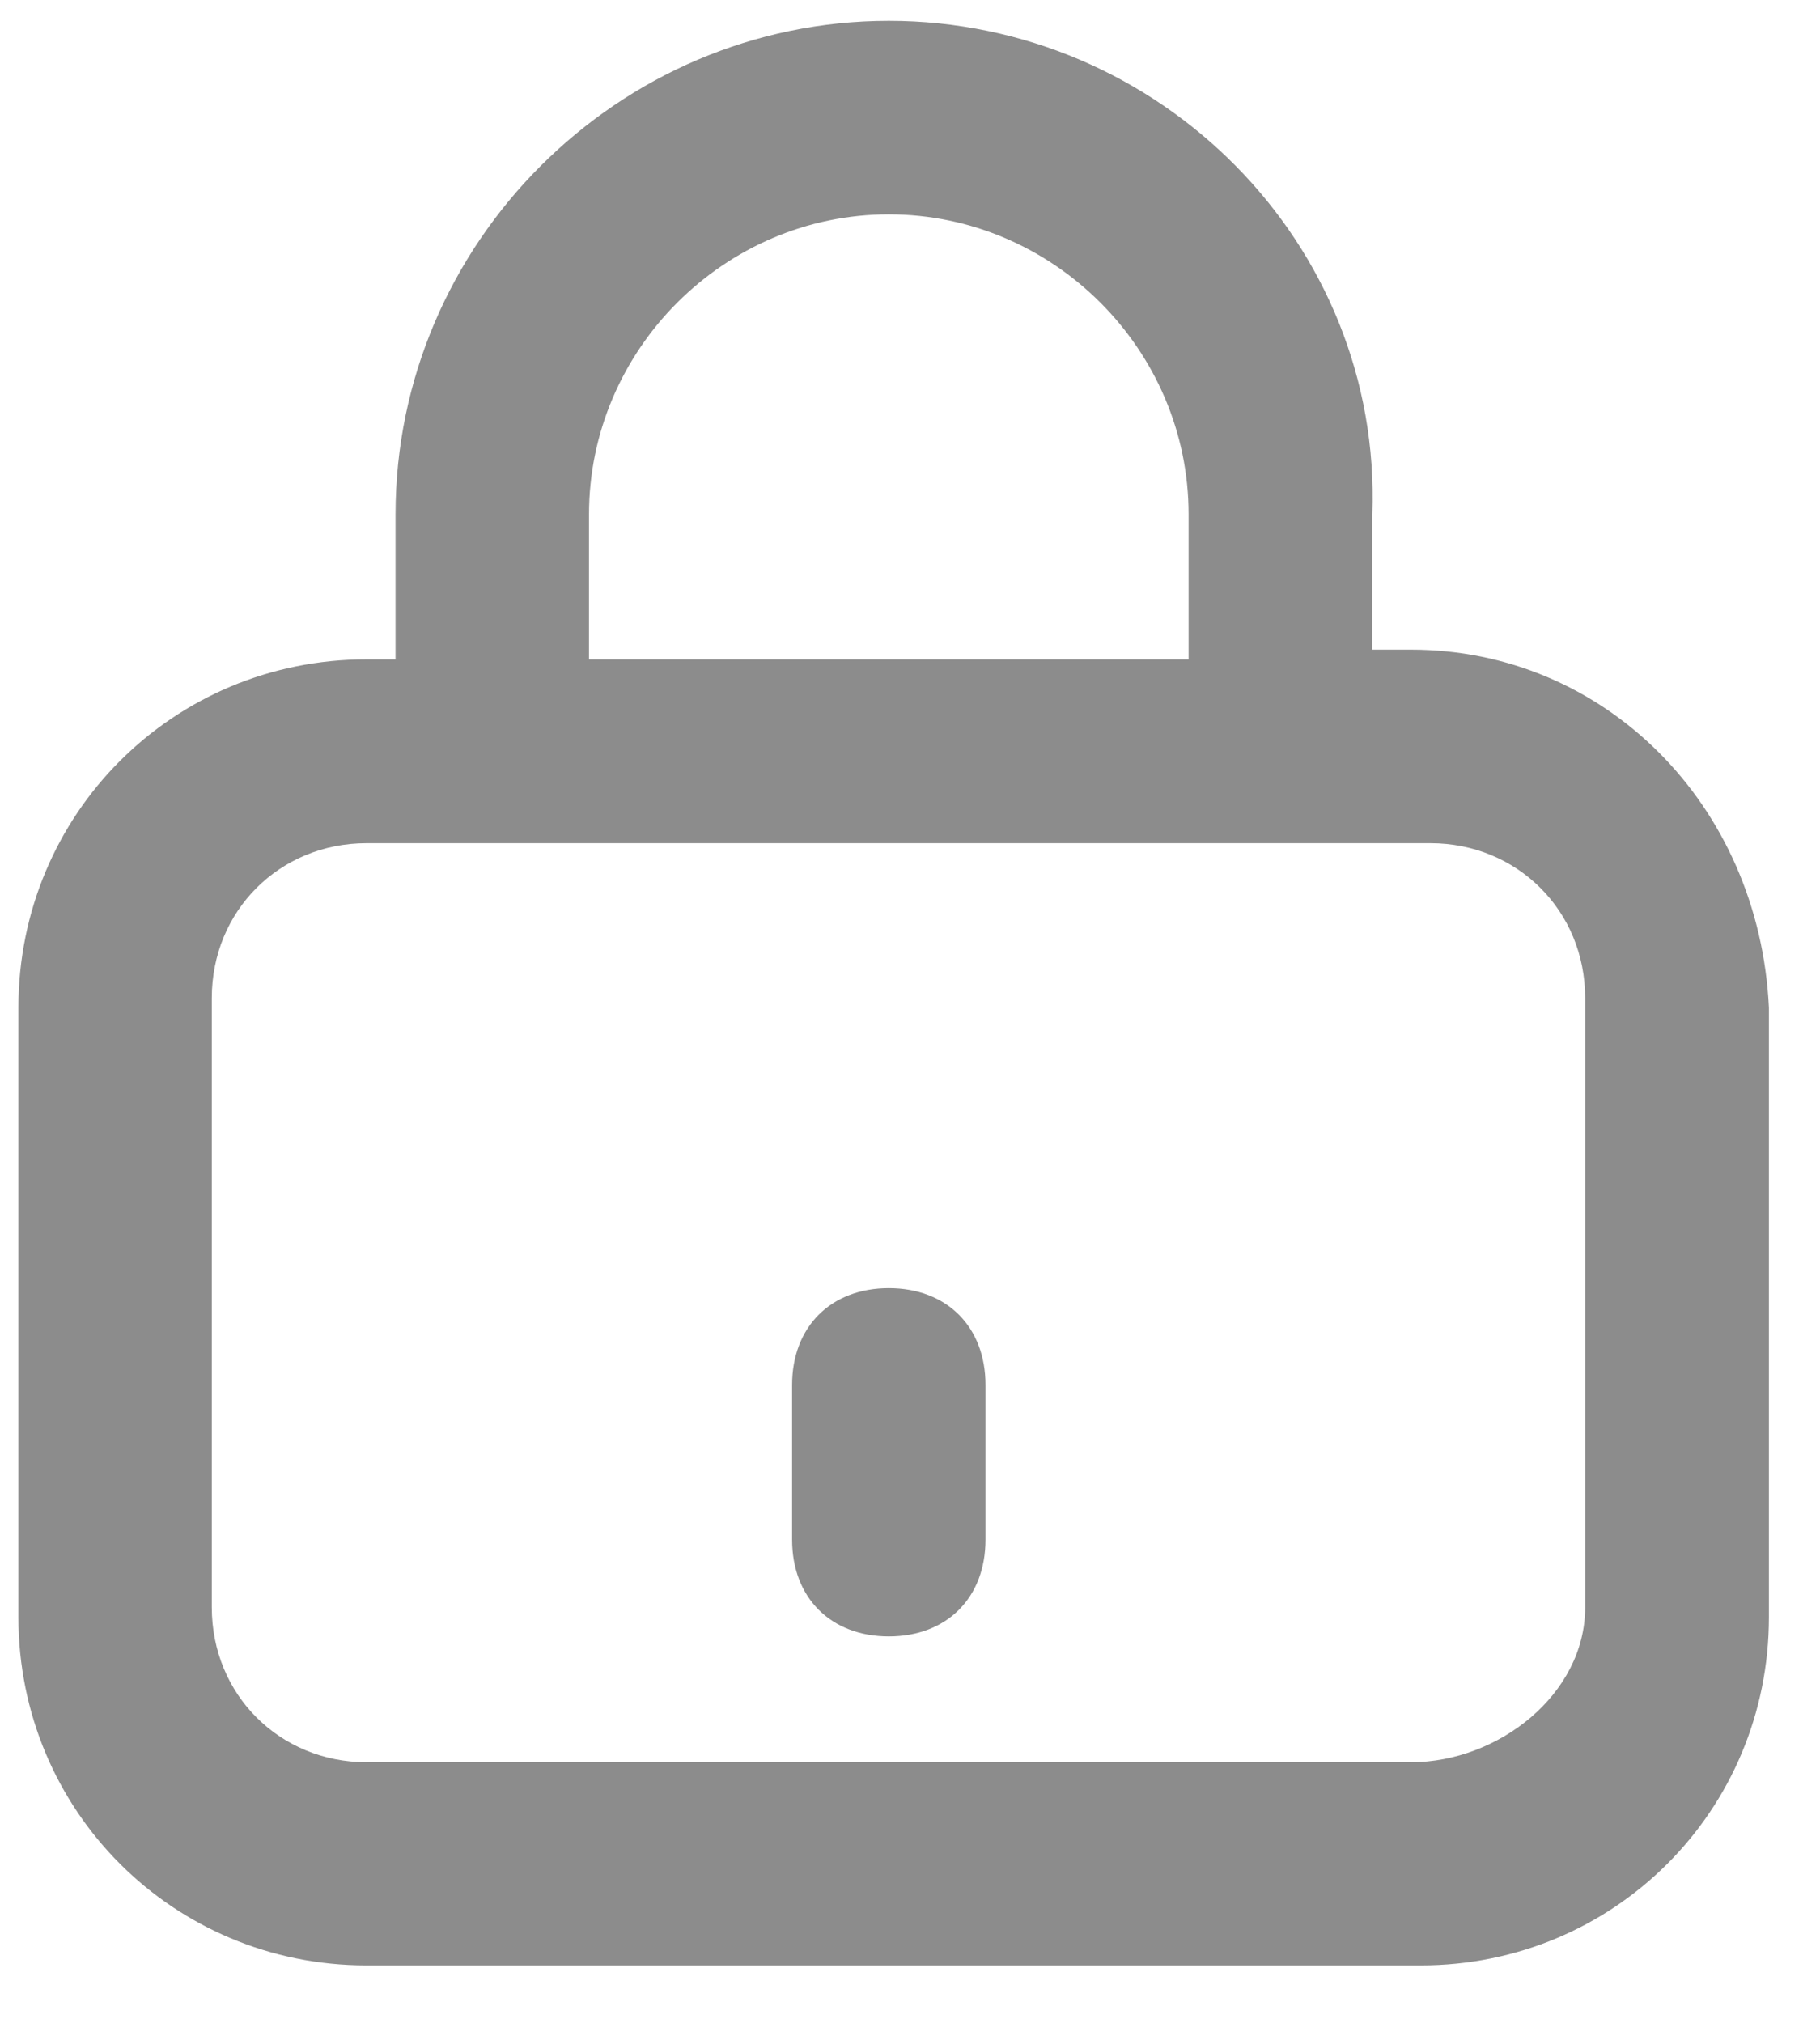 <svg width="27" height="30" viewBox="0 0 27 30" fill="none" xmlns="http://www.w3.org/2000/svg">
<path d="M20.933 9.635H20.359V7.627C20.503 3.609 17.203 0.309 13.186 0.309C9.168 0.309 5.868 3.609 5.868 7.627V9.779H5.438C2.569 9.779 0.273 12.074 0.273 14.944V23.983C0.273 26.852 2.569 29.148 5.438 29.148H21.077C23.946 29.148 26.242 26.852 26.242 23.983V14.944C26.098 11.931 23.803 9.635 20.933 9.635ZM8.738 7.627C8.738 5.187 10.747 3.179 13.186 3.179C15.625 3.179 17.633 5.187 17.633 7.627V9.779H8.738V7.627ZM23.516 23.839C23.516 25.13 22.224 26.135 20.933 26.135H5.438C4.147 26.135 3.142 25.13 3.142 23.839V14.8C3.142 13.509 4.147 12.505 5.438 12.505H7.447H19.212H21.22C22.511 12.505 23.516 13.509 23.516 14.8V23.839Z" fill="#8C8C8C"/>
<path d="M13.186 19.104C12.325 19.104 11.751 19.678 11.751 20.539V22.835C11.751 23.695 12.325 24.269 13.186 24.269C14.047 24.269 14.62 23.695 14.62 22.835V20.539C14.62 19.678 14.047 19.104 13.186 19.104Z" fill="#8C8C8C"/>
</svg>
